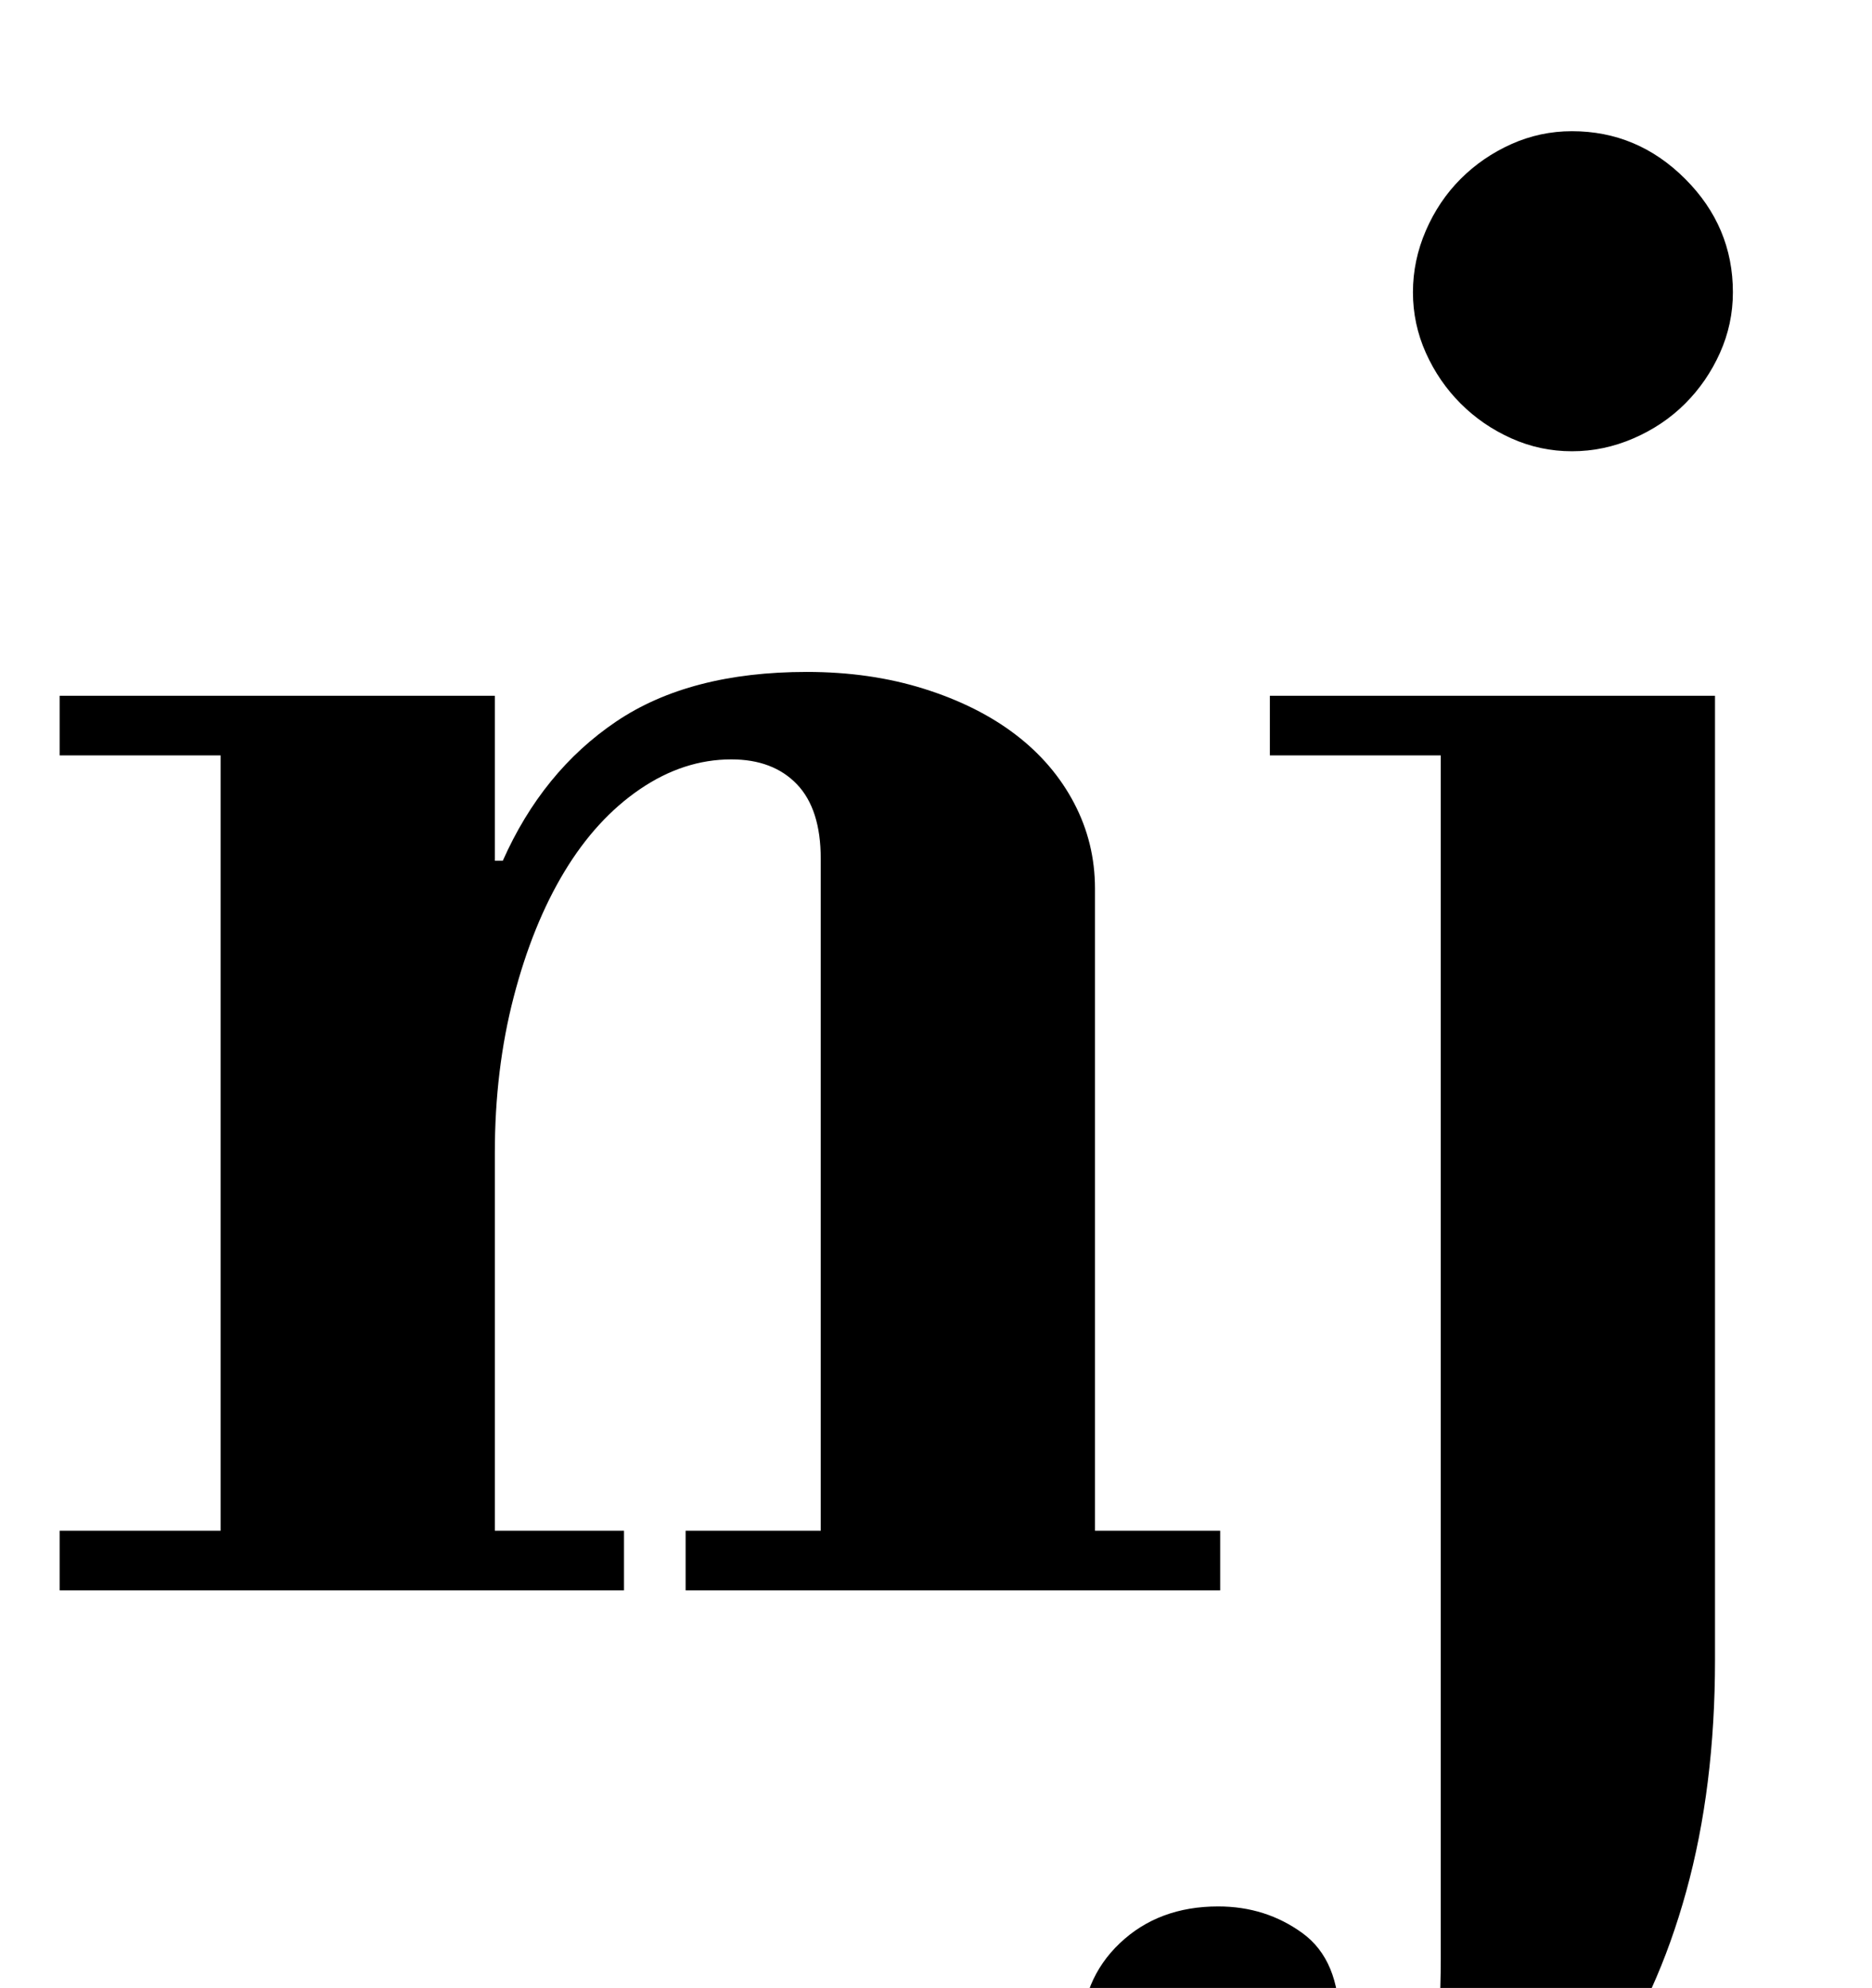 <?xml version="1.0" standalone="no"?>
<!DOCTYPE svg PUBLIC "-//W3C//DTD SVG 1.1//EN" "http://www.w3.org/Graphics/SVG/1.1/DTD/svg11.dtd" >
<svg xmlns="http://www.w3.org/2000/svg" xmlns:xlink="http://www.w3.org/1999/xlink" version="1.1" viewBox="-10 0 942 1000">
  <g transform="matrix(1 0 0 -1 0 800)">
   <path fill="currentColor"
d="M20 450h219v-83h4q20 45 57 70t96 25q32 0 59 -8.5t46 -23t29.5 -34.5t10.5 -43v-323h63v-30h-269v30h68v338q0 25 -12 37.5t-33 12.5q-24 0 -46 -15t-38 -41.5t-25.5 -63t-9.5 -78.5v-190h65v-30h-284v30h81v390h-81v30zM657 -322q-26 0 -48.5 7.5t-39 21t-26 31
t-9.5 37.5q0 29 19.5 47.5t49.5 18.5q24 0 42.5 -13.5t18.5 -44.5q0 -21 -7 -29t-7 -20q0 -19 21 -19q18 0 31 20.5t13 79.5v605h-86v30h224v-485q0 -64 -14.5 -116.5t-41 -90.5t-62.5 -59t-78 -21zM701 653q0 16 6.5 31t17.5 26t25.5 17.5t30.5 6.5q33 0 57 -24t24 -57
q0 -16 -6.5 -30.5t-17.5 -25.5t-26 -17.5t-31 -6.5t-30.5 6.5t-25.5 17.5t-17.5 25.5t-6.5 30.5z" />
  </g>

</svg>
